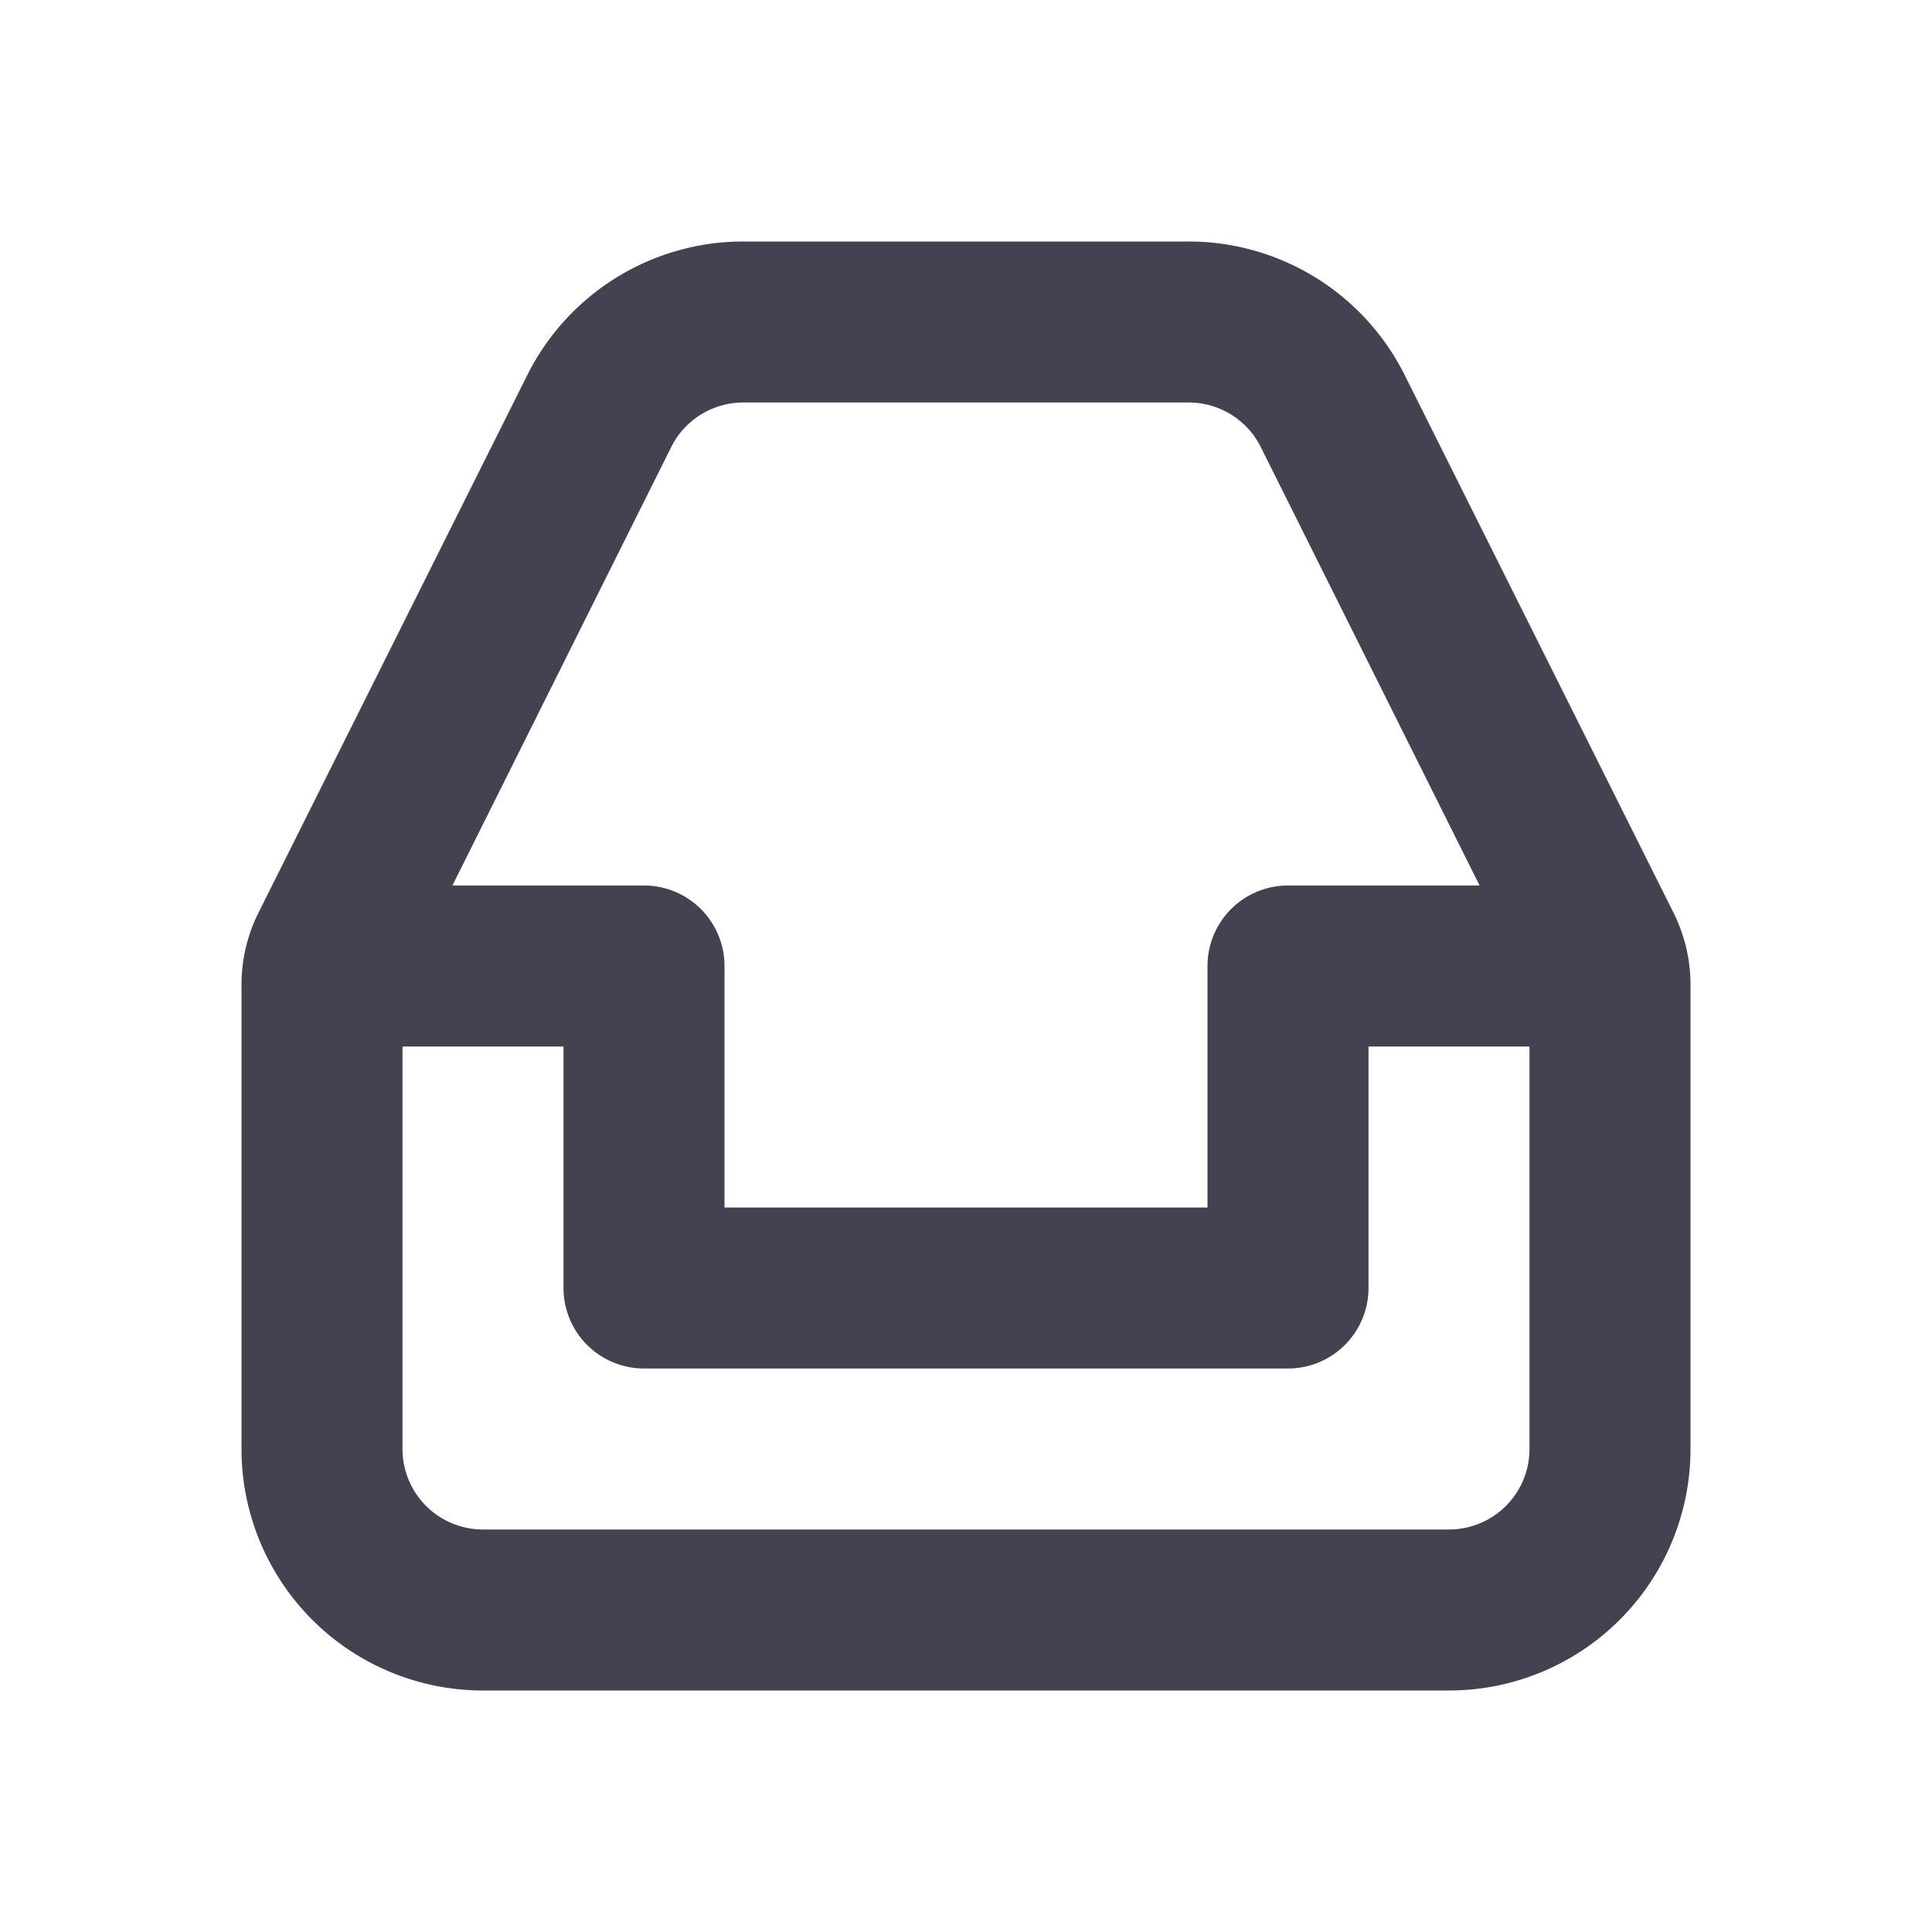 <svg id="Layer_2" data-name="Layer 2" xmlns="http://www.w3.org/2000/svg" width="24" height="24" viewBox="0 0 24 24">
  <g id="inbox">
    <rect id="Rectangle_7" data-name="Rectangle 7" width="24" height="24" transform="translate(24 24) rotate(180)" fill="#444251" opacity="0"/>
    <path id="Path_133" data-name="Path 133" d="M20.79,11.34,17.45,4.66A3,3,0,0,0,14.76,3H9.24A3,3,0,0,0,6.55,4.66L3.21,11.34a2,2,0,0,0-.21.9V18a3,3,0,0,0,3,3H18a3,3,0,0,0,3-3V12.24A2,2,0,0,0,20.79,11.34ZM8.34,5.55A1,1,0,0,1,9.24,5h5.52a1,1,0,0,1,.9.55L18.38,11H16a1,1,0,0,0-1,1v3H9V12a1,1,0,0,0-1-1H5.62ZM18,19H6a1,1,0,0,1-1-1V13H7v3a1,1,0,0,0,1,1h8a1,1,0,0,0,1-1V13h2v5A1,1,0,0,1,18,19Z" fill="#444251"/>
  </g>
</svg>
